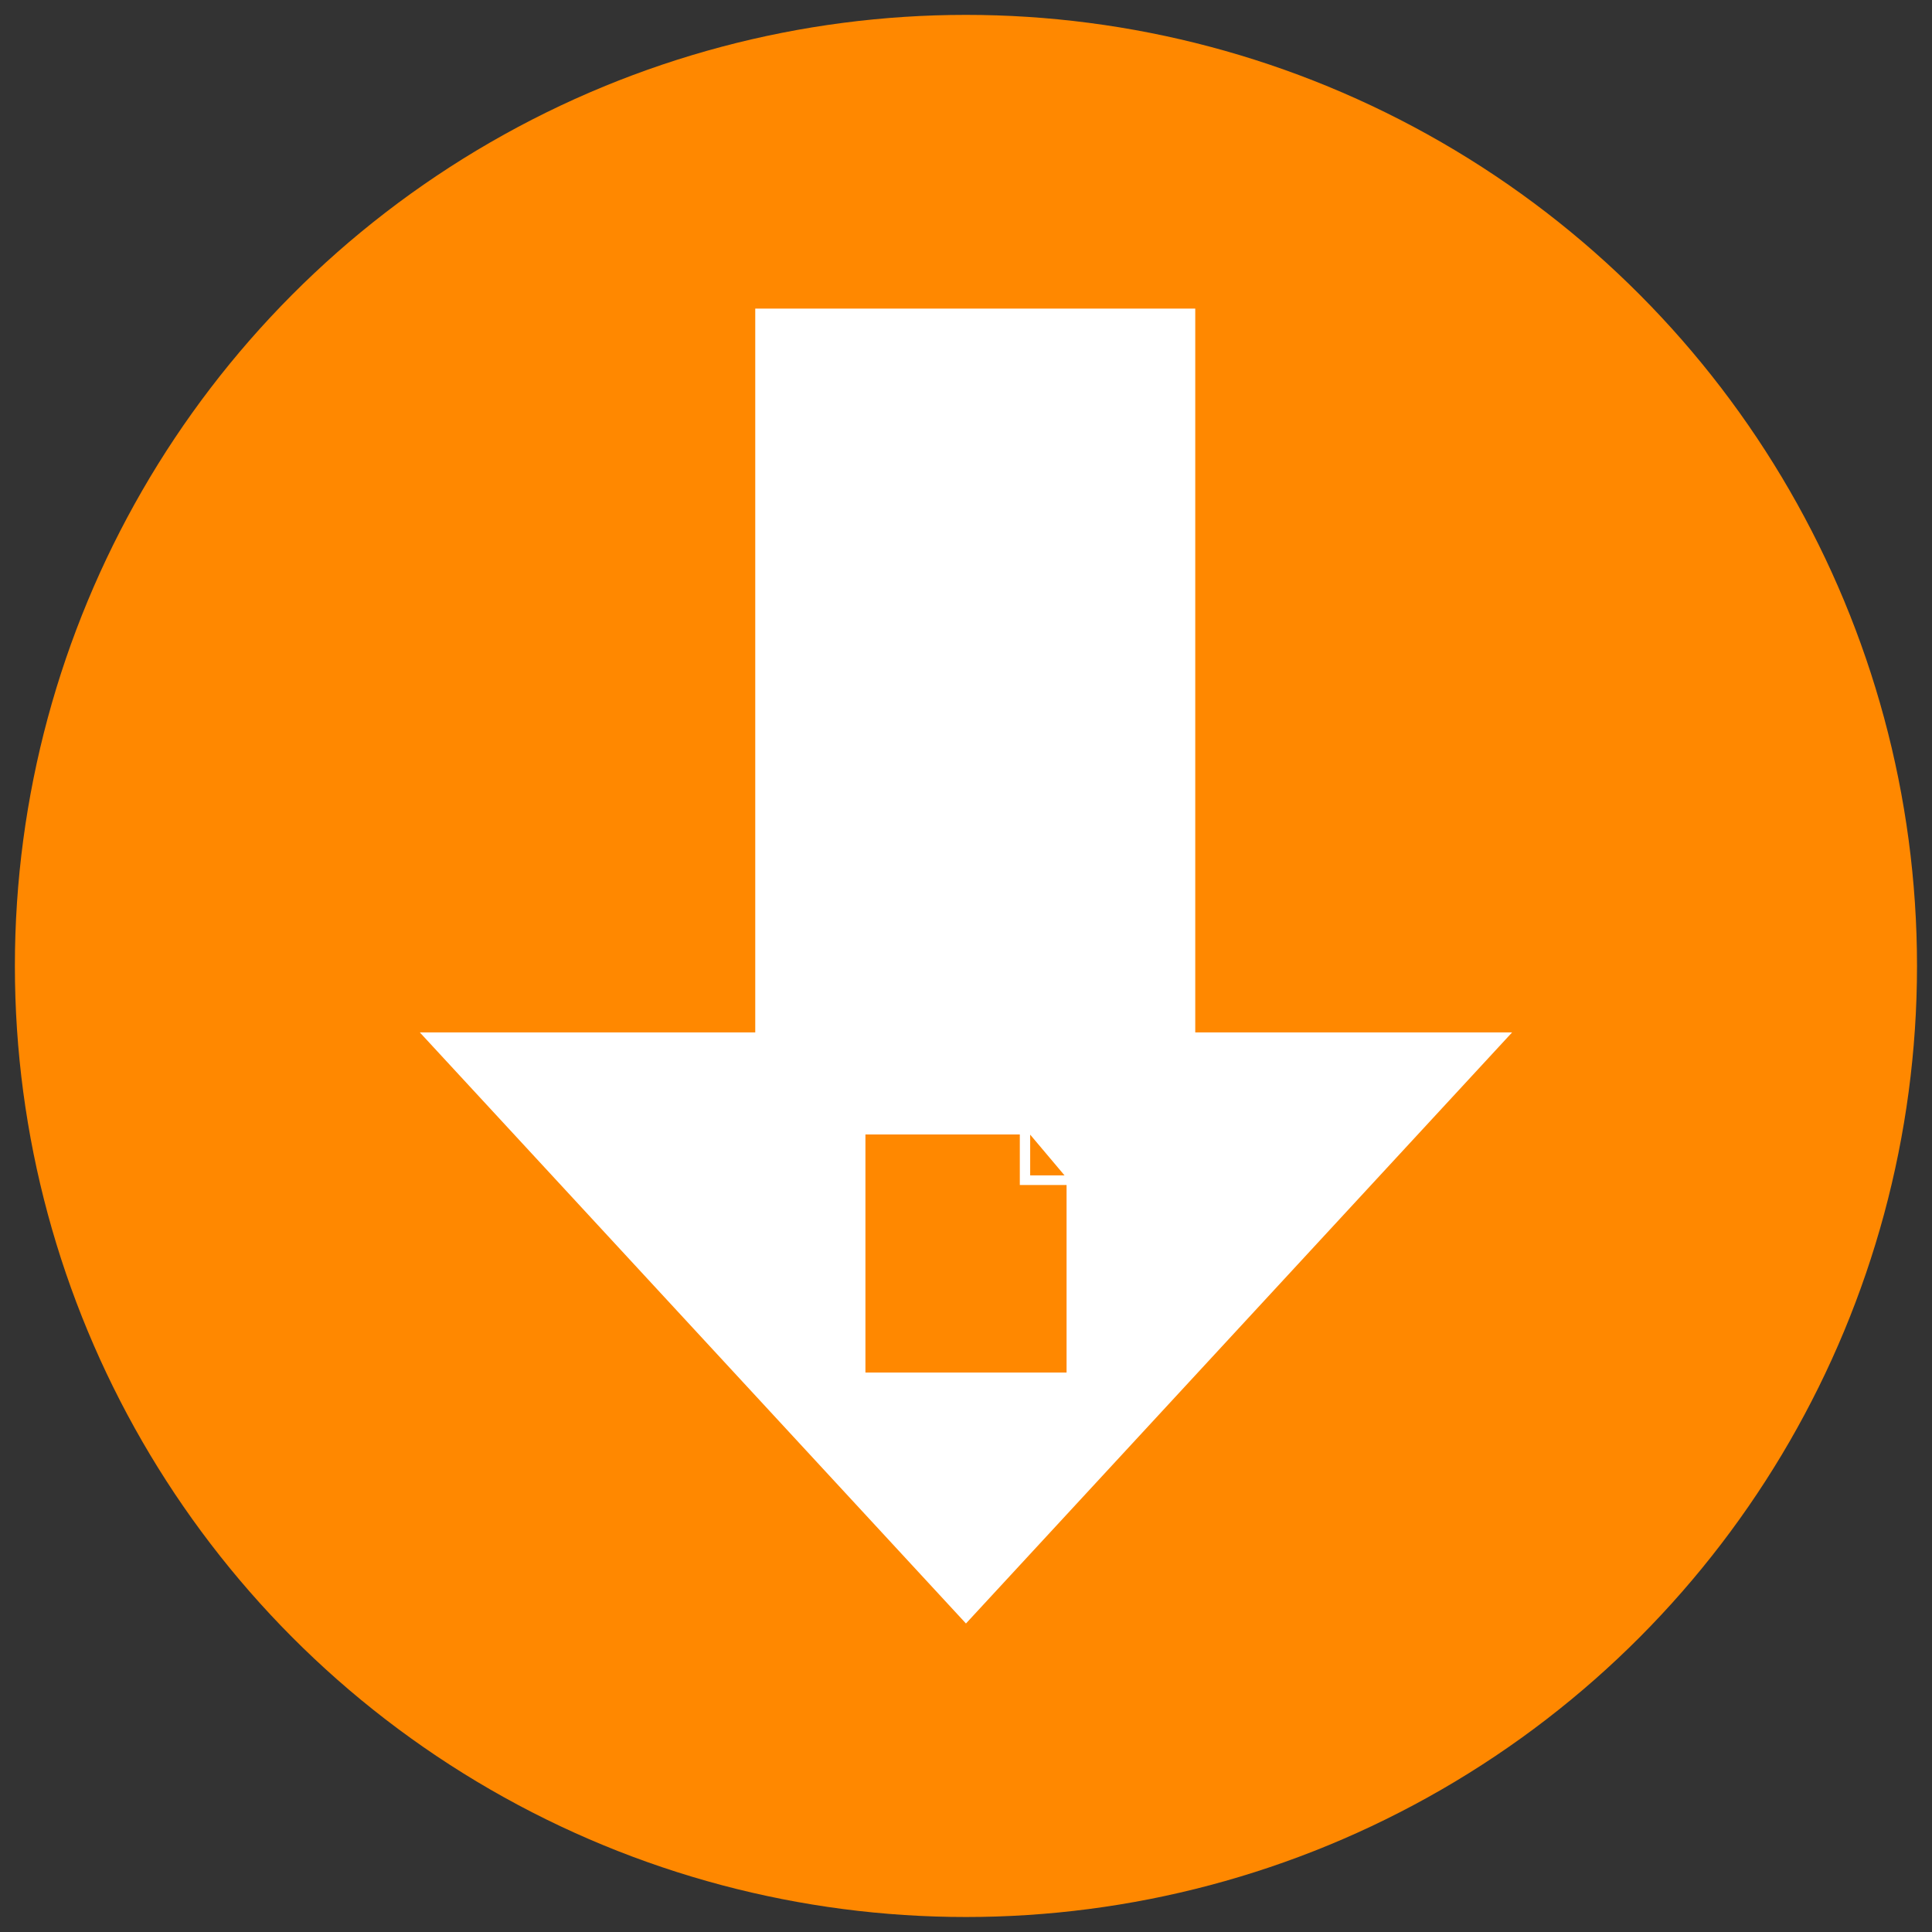 <?xml version="1.0" encoding="UTF-8" standalone="no" ?>
<!DOCTYPE svg PUBLIC "-//W3C//DTD SVG 1.1//EN" "http://www.w3.org/Graphics/SVG/1.1/DTD/svg11.dtd">
<svg xmlns="http://www.w3.org/2000/svg" xmlns:xlink="http://www.w3.org/1999/xlink" version="1.1" width="1080" height="1080" viewBox="0 0 1080 1080" xml:space="preserve">
<rect x="0" y="0" width="1080" height="1080" fill="#333333" stroke="none"/>
<desc>Created with Fabric.js 5.2.4</desc>
<defs>
</defs>
<g transform="matrix(1 0 0 1 540 540)" id="edd4a49c-d29c-4ffd-a8f7-7a71d9687efd"  >
<rect style="stroke: none; stroke-width: 1; stroke-dasharray: none; stroke-linecap: butt; stroke-dashoffset: 0; stroke-linejoin: miter; stroke-miterlimit: 4; fill: rgb(255,255,255); fill-rule: nonzero; opacity: 1; visibility: hidden;" vector-effect="non-scaling-stroke"  x="-540" y="-540" rx="0" ry="0" width="1080" height="1080" />
</g>
<g transform="matrix(1 0 0 1 540 540)" id="025b8ba2-90c4-4813-b5b2-902655873bfa"  >
</g>
<g transform="matrix(15.19 0 0 15.19 539.97 539.97)" id="17f1e062-b61a-464d-88fc-d65d9c7e33e7"  >
<circle style="stroke: rgb(0,0,0); stroke-width: 0; stroke-dasharray: none; stroke-linecap: butt; stroke-dashoffset: 0; stroke-linejoin: miter; stroke-miterlimit: 4; fill: rgb(255,136,0); fill-rule: nonzero; opacity: 1;" vector-effect="non-scaling-stroke"  cx="0" cy="0" r="35" />
</g>
<g transform="matrix(0 9.89 -9.89 0 539.98 540.03)" id="9ed53025-6456-457f-891f-f0072d52c3b7"  >
<polygon style="stroke: rgb(255,199,93); stroke-width: 0; stroke-dasharray: none; stroke-linecap: butt; stroke-dashoffset: 0; stroke-linejoin: miter; stroke-miterlimit: 4; fill: rgb(255,255,255); fill-rule: nonzero; opacity: 1;" vector-effect="non-scaling-stroke"  points="37.16,0 20.45,15.44 3.75,30.87 3.75,11.91 -37.16,11.91 -37.16,-12.96 3.75,-12.96 3.75,-30.87 20.45,-15.44 " />
</g>
<g transform="matrix(1.82 0 0 1.82 540 700.71)" id="5b624000-1d55-47e3-a171-96bad5044f9f"  >
<path style="stroke: rgb(0,0,0); stroke-width: 0; stroke-dasharray: none; stroke-linecap: butt; stroke-dashoffset: 0; stroke-linejoin: miter; stroke-miterlimit: 4; fill: rgb(255,136,0); fill-rule: nonzero; opacity: 1;" vector-effect="non-scaling-stroke"  transform=" translate(-50, -50)" d="M 19.11 13.441 L 66.53 13.441 L 66.53 28.966 L 80.888 28.966 L 80.888 86.559 L 19.11 86.559 L 19.11 13.441 z M 69.711 13.494 L 80.254 26 L 69.711 26 L 69.711 13.494 z" stroke-linecap="round" />
</g>
</svg>